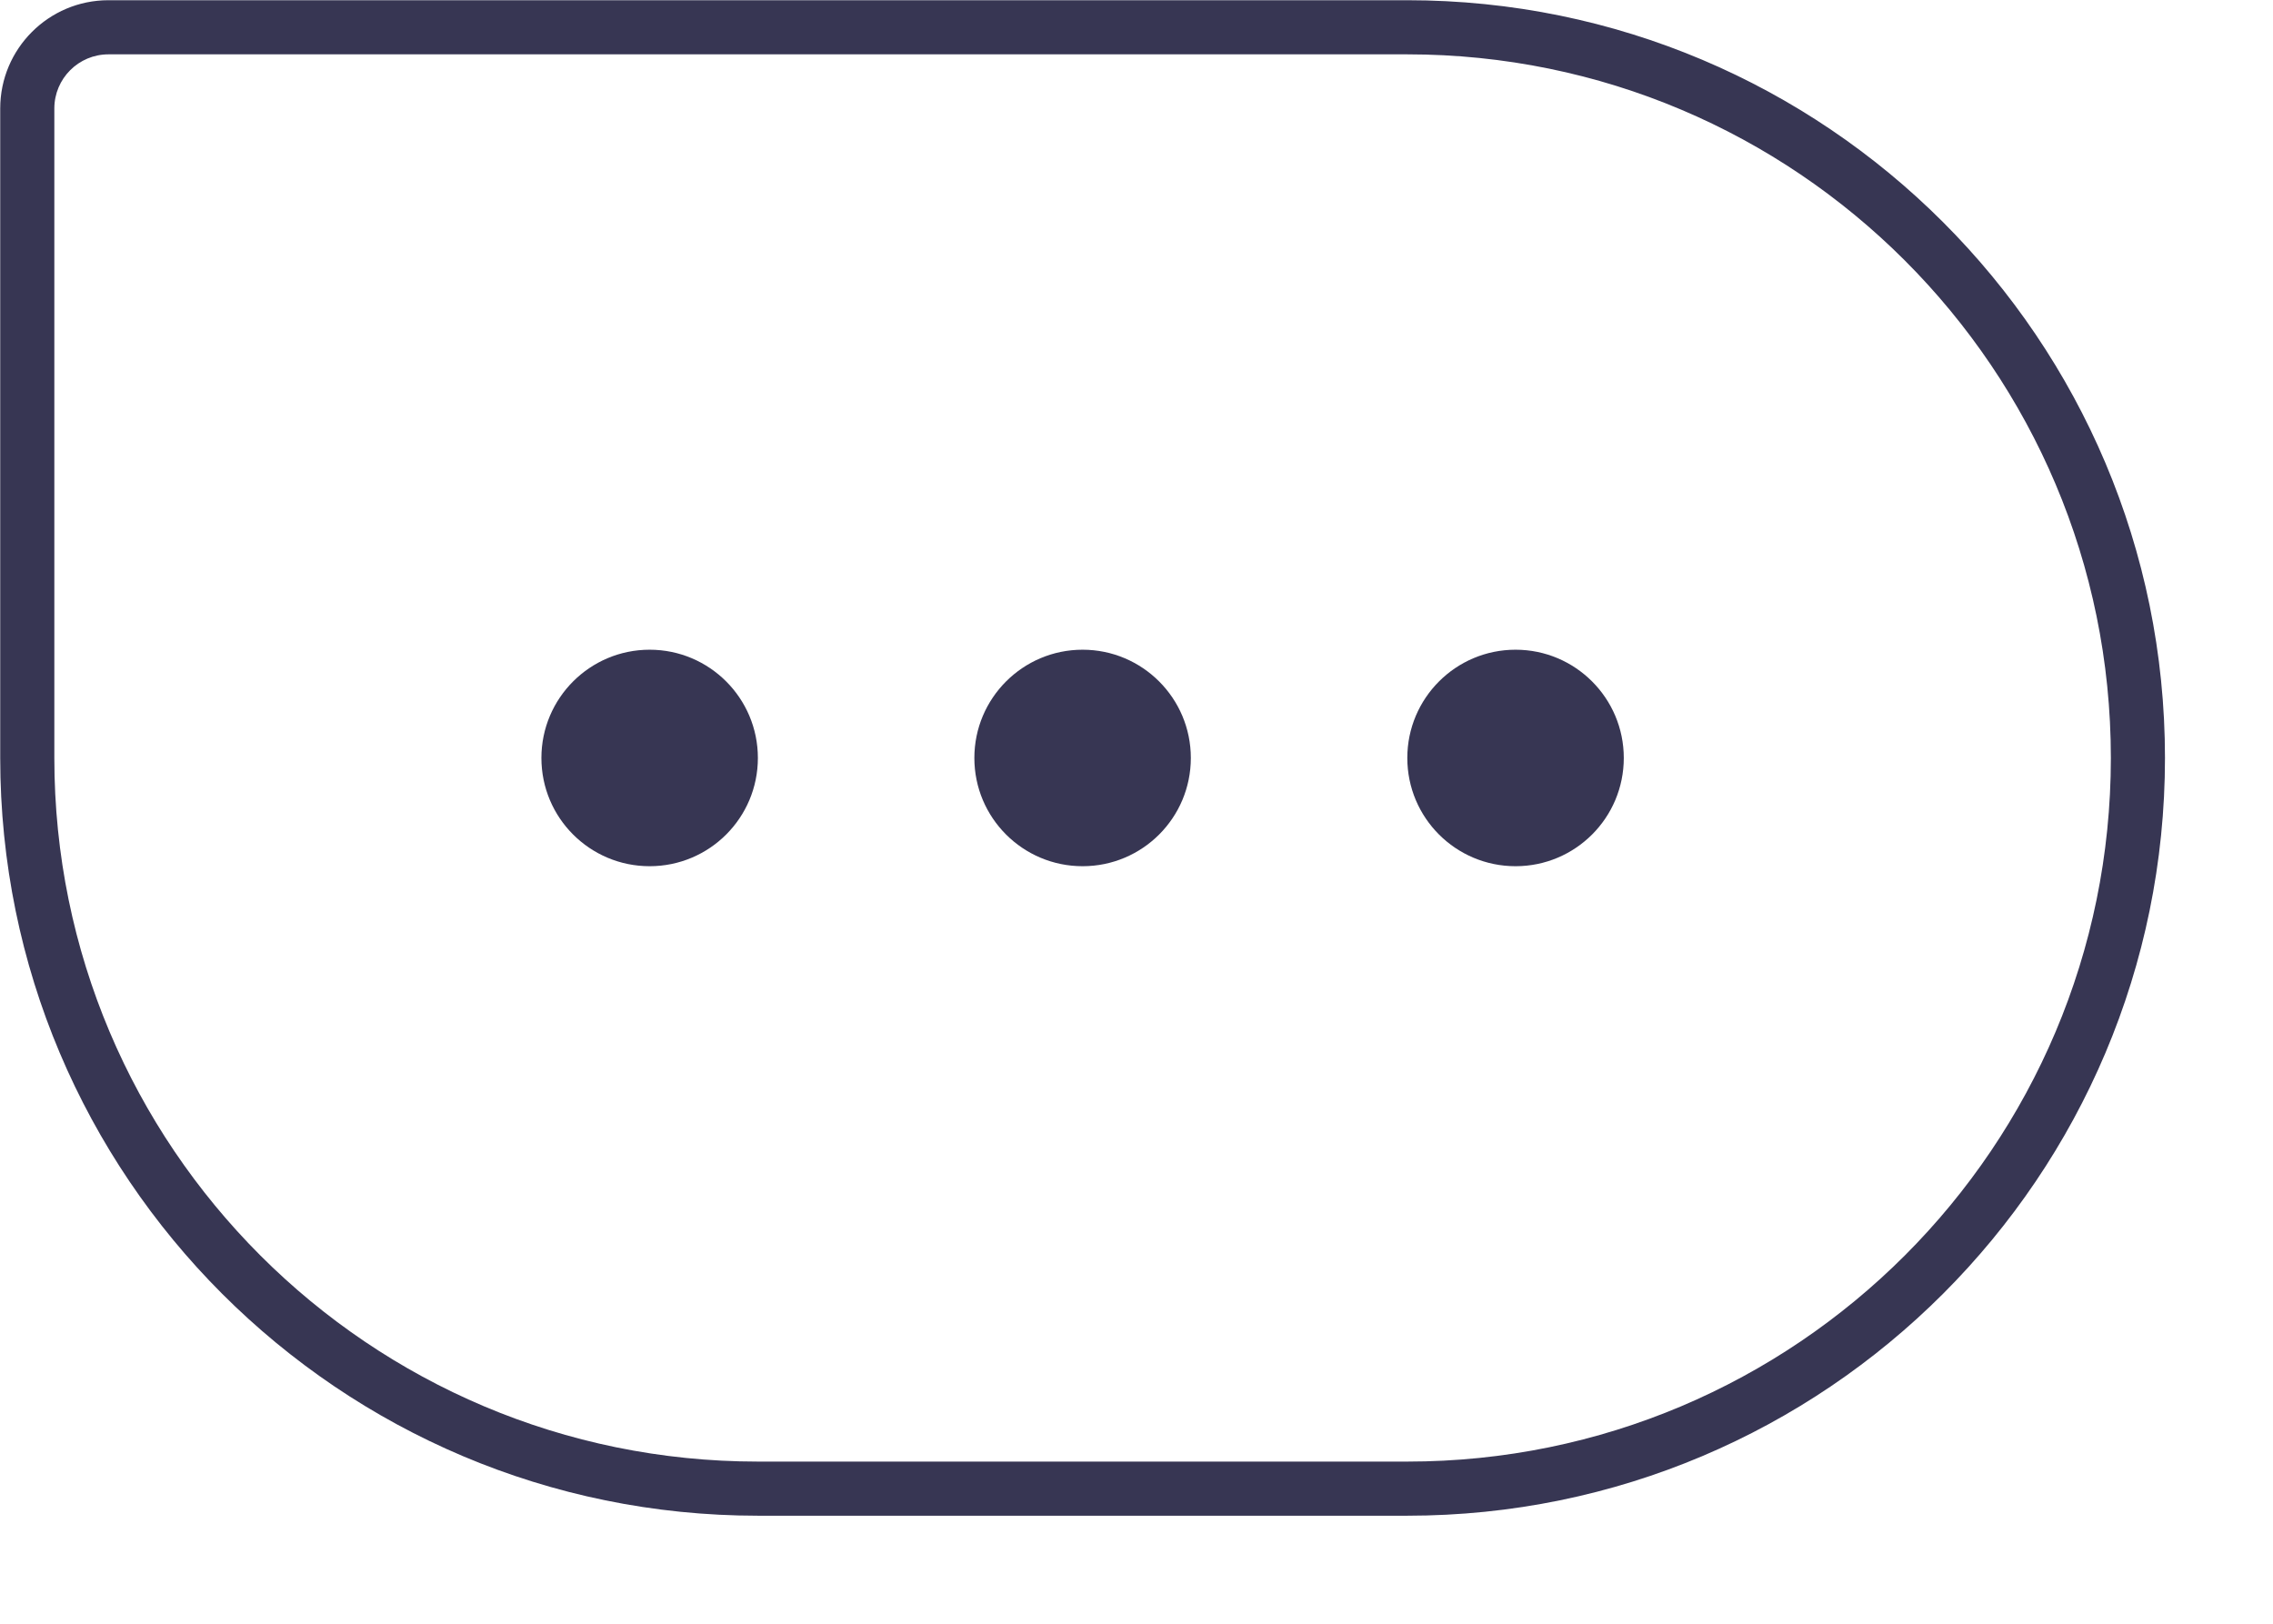 <svg width="21" height="15" viewBox="0 0 21 15" fill="none" xmlns="http://www.w3.org/2000/svg">
<path fill-rule="evenodd" clip-rule="evenodd" d="M13.002 0.502H1.002C0.726 0.502 0.502 0.726 0.502 1.002V7.002C0.502 10.592 3.412 13.502 7.002 13.502H13.002C16.592 13.502 19.502 10.592 19.502 7.002C19.502 3.413 16.592 0.502 13.002 0.502ZM1.002 0.002C0.45 0.002 0.002 0.45 0.002 1.002V7.002C0.002 10.868 3.136 14.002 7.002 14.002H13.002C16.868 14.002 20.002 10.868 20.002 7.002C20.002 3.136 16.868 0.002 13.002 0.002H1.002Z" fill="#373653"/>
<path d="M6.002 8.002C6.554 8.002 7.002 7.555 7.002 7.002C7.002 6.45 6.554 6.002 6.002 6.002C5.45 6.002 5.002 6.45 5.002 7.002C5.002 7.555 5.45 8.002 6.002 8.002Z" fill="#373653"/>
<path d="M10.002 8.002C10.554 8.002 11.002 7.555 11.002 7.002C11.002 6.45 10.554 6.002 10.002 6.002C9.45 6.002 9.002 6.45 9.002 7.002C9.002 7.555 9.45 8.002 10.002 8.002Z" fill="#373653"/>
<path d="M14.002 8.002C14.554 8.002 15.002 7.555 15.002 7.002C15.002 6.45 14.554 6.002 14.002 6.002C13.45 6.002 13.002 6.45 13.002 7.002C13.002 7.555 13.45 8.002 14.002 8.002Z" fill="#373653"/>
</svg>
